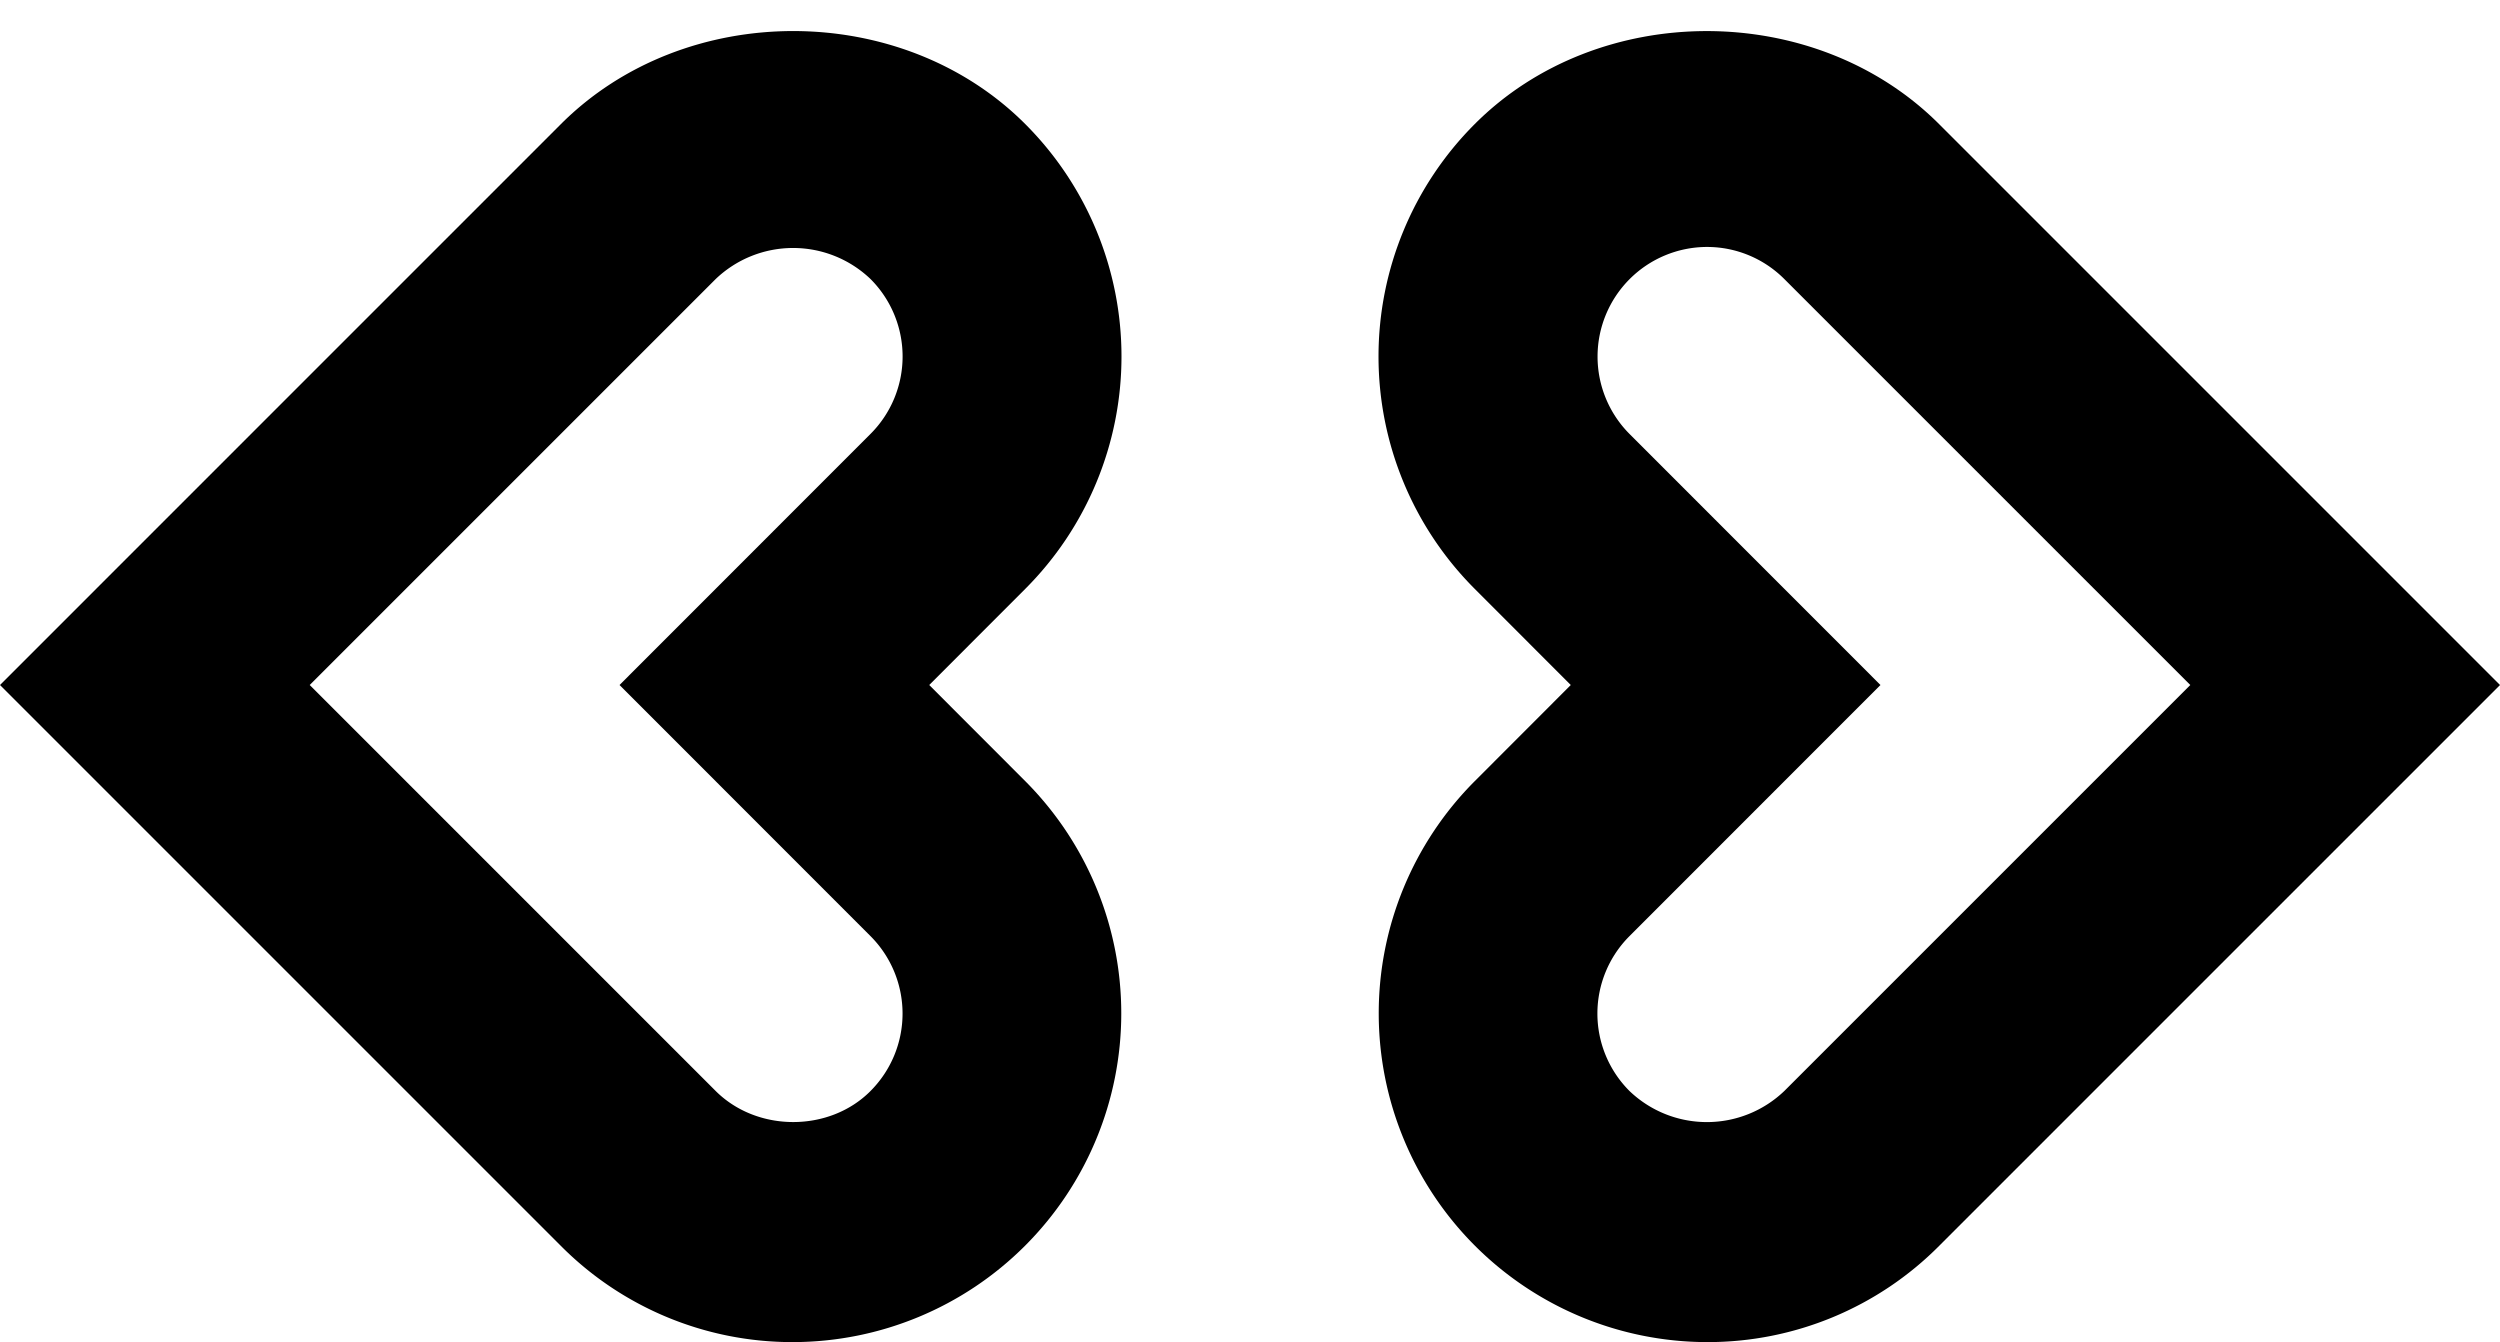 <svg xmlns="http://www.w3.org/2000/svg" version="1.2" viewBox="0 0 22.828 12.257"><path d="M7.242 12.255a2.978 2.978 0 0 1-2.121-.879L0 6.255l5.121-5.121C6.254 0 8.233 0 9.364 1.135a3.002 3.002 0 0 1-.001 4.241l-.878.879.878.879a3.002 3.002 0 0 1-2.121 5.121zm-4.414-6l3.707 3.707c.38.379 1.039.377 1.413.001a1.001 1.001 0 0 0 .001-1.415L5.657 6.255l2.292-2.293a1 1 0 0 0 0-1.414 1.023 1.023 0 0 0-1.414 0L2.828 6.255zm12.758 6a3.002 3.002 0 0 1-2.121-5.121l.878-.879-.878-.879a3.002 3.002 0 0 1 0-4.242c1.129-1.133 3.109-1.134 4.242 0l5.121 5.121-5.121 5.121a2.978 2.978 0 0 1-2.121.879zm-.001-10a1.001 1.001 0 0 0-.706 1.707l2.292 2.293-2.292 2.293a1 1 0 0 0 0 1.414 1.022 1.022 0 0 0 1.414 0L20 6.255l-3.707-3.707a.997.997 0 0 0-.708-.293z"/></svg>